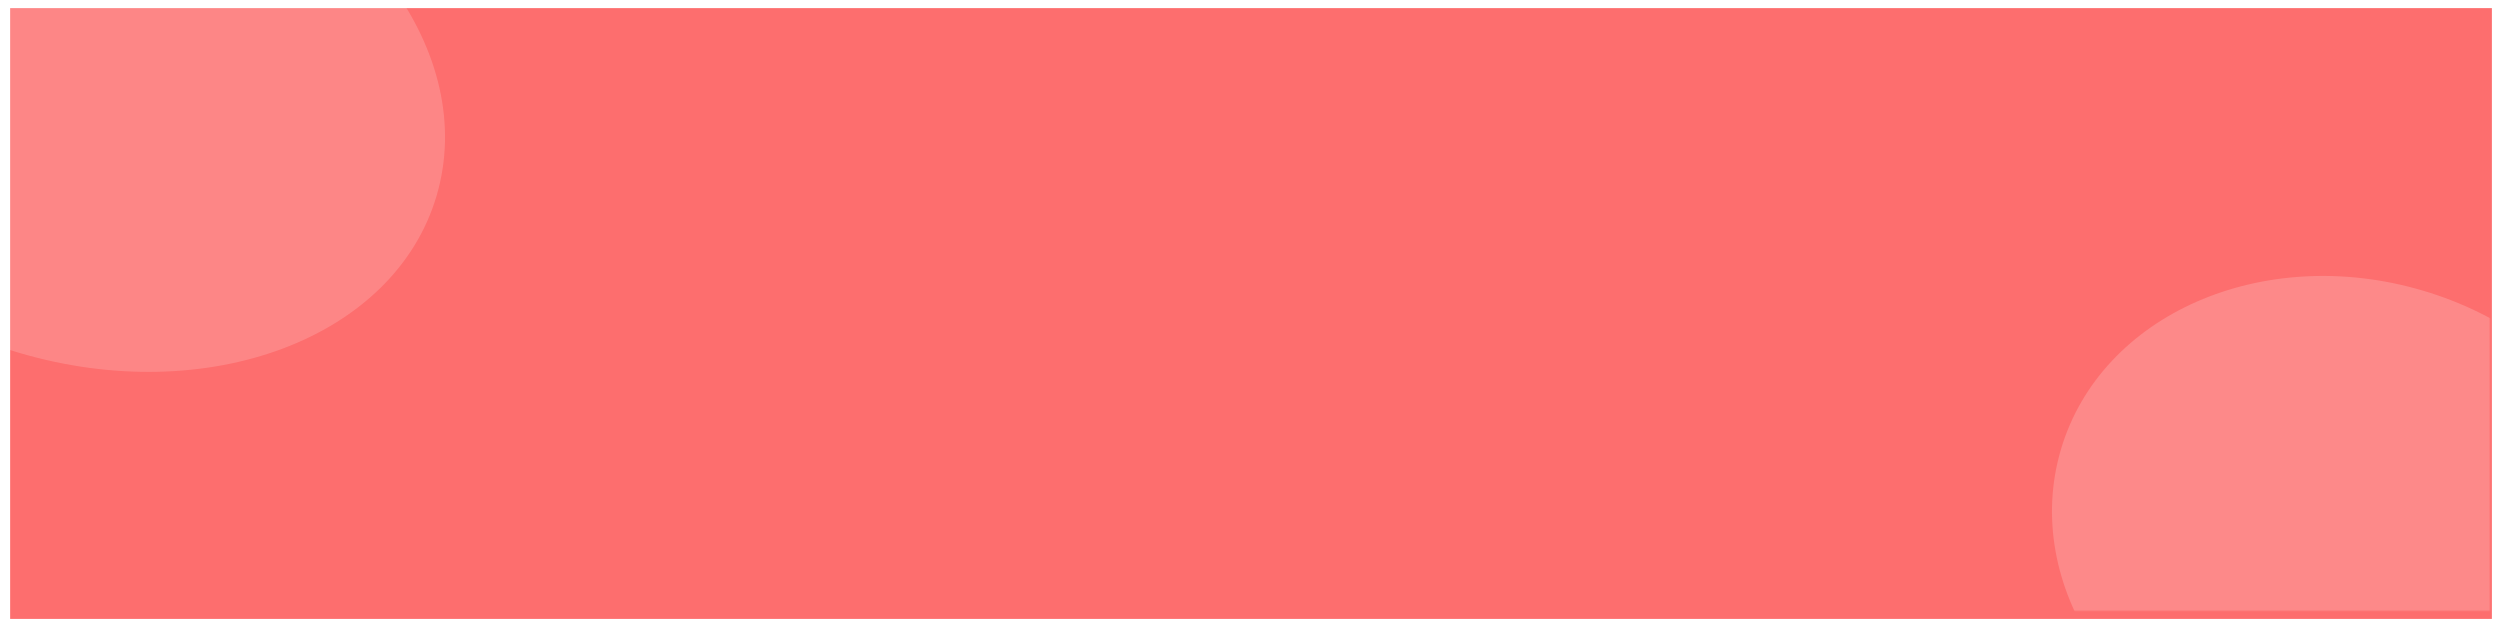 <svg width="1232" height="309" viewBox="0 0 1232 309" fill="none" xmlns="http://www.w3.org/2000/svg">
<g filter="url(#filter0_d_43_32)">
<rect x="5" width="1223" height="301" fill="#FD6E6E"/>
</g>
<mask id="mask0_43_32" style="mask-type:alpha" maskUnits="userSpaceOnUse" x="4" y="0" width="1223" height="301">
<rect x="4" width="1223" height="301" fill="url(#paint0_linear_43_32)"/>
</mask>
<g mask="url(#mask0_43_32)">
<ellipse cx="46.844" cy="46.795" rx="175.48" ry="132.464" transform="rotate(16.477 46.844 46.795)" fill="white" fill-opacity="0.26"/>
<ellipse cx="1158.32" cy="263.662" rx="148.798" ry="125.618" transform="rotate(16.477 1158.32 263.662)" fill="white" fill-opacity="0.26"/>
</g>
<defs>
<filter id="filter0_d_43_32" x="1" y="0" width="1231" height="309" filterUnits="userSpaceOnUse" color-interpolation-filters="sRGB">
<feFlood flood-opacity="0" result="BackgroundImageFix"/>
<feColorMatrix in="SourceAlpha" type="matrix" values="0 0 0 0 0 0 0 0 0 0 0 0 0 0 0 0 0 0 127 0" result="hardAlpha"/>
<feOffset dy="4"/>
<feGaussianBlur stdDeviation="2"/>
<feComposite in2="hardAlpha" operator="out"/>
<feColorMatrix type="matrix" values="0 0 0 0 0 0 0 0 0 0 0 0 0 0 0 0 0 0 0.25 0"/>
<feBlend mode="normal" in2="BackgroundImageFix" result="effect1_dropShadow_43_32"/>
<feBlend mode="normal" in="SourceGraphic" in2="effect1_dropShadow_43_32" result="shape"/>
</filter>
<linearGradient id="paint0_linear_43_32" x1="108.392" y1="150.097" x2="1141.39" y2="150.097" gradientUnits="userSpaceOnUse">
<stop stop-color="#FA0CFF" stop-opacity="0.65"/>
<stop offset="1" stop-color="#FD0202" stop-opacity="0.72"/>
</linearGradient>
</defs>
</svg>
